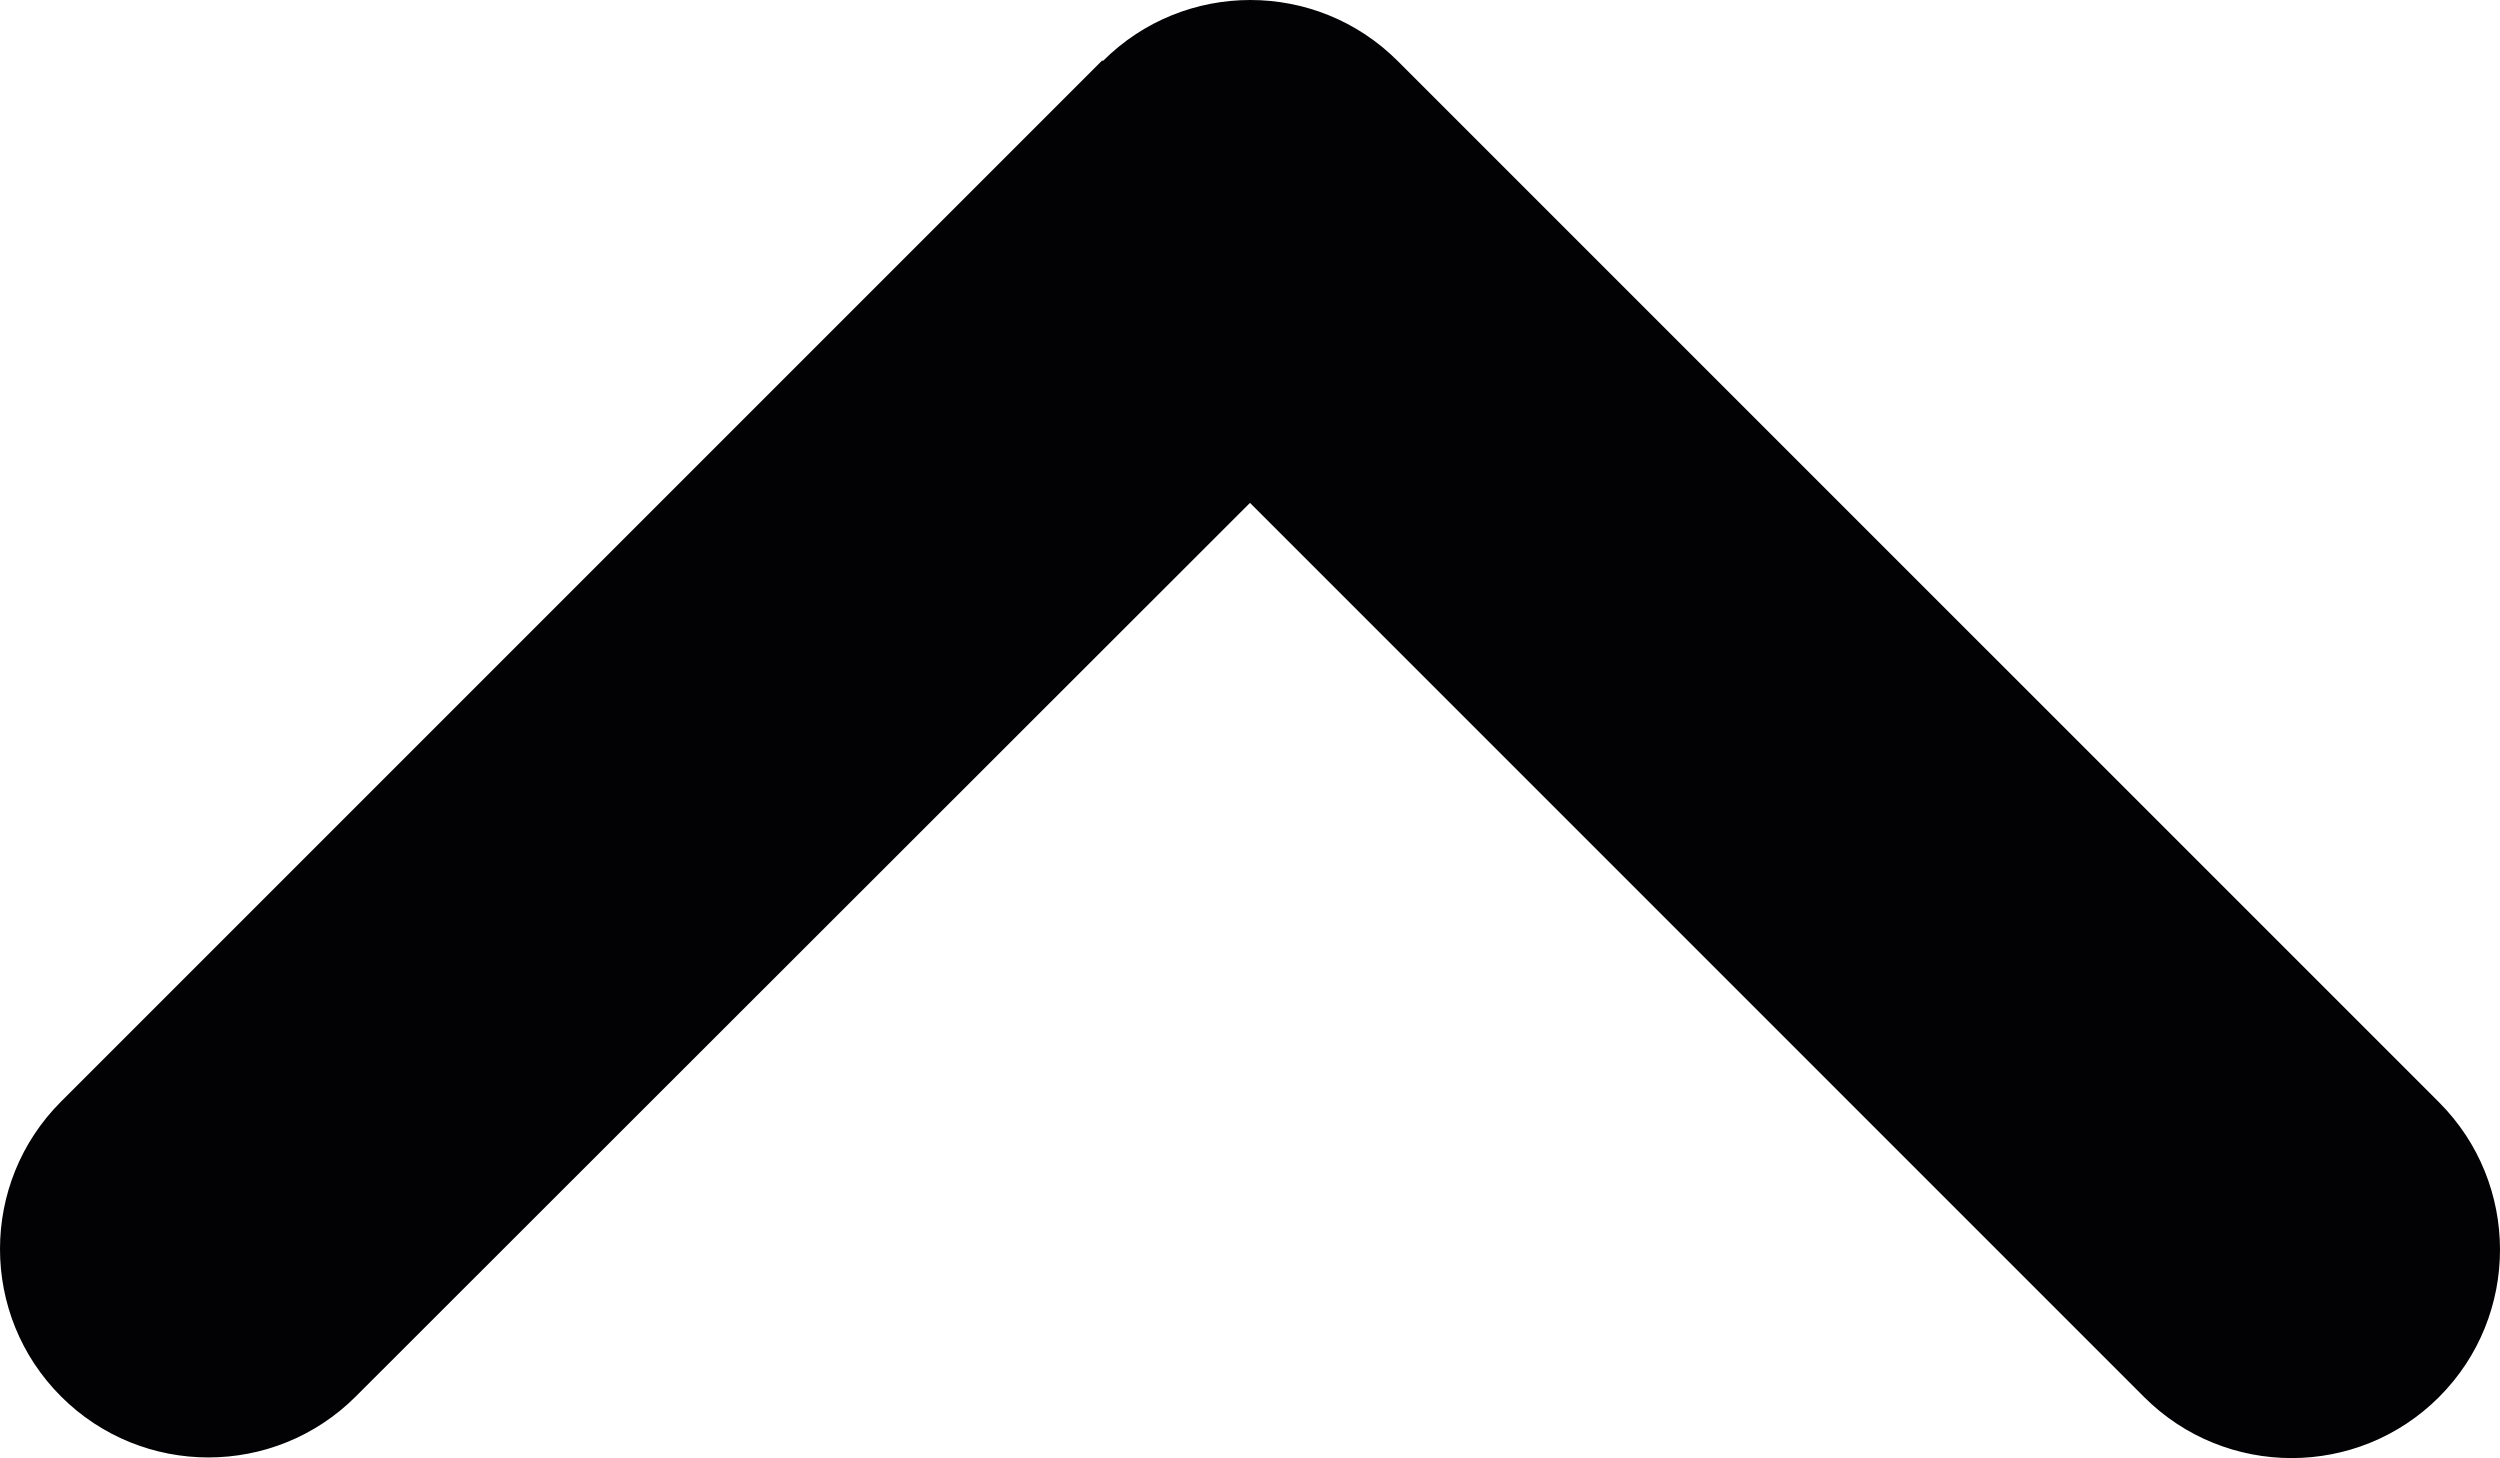 <svg width="60" height="35" viewBox="0 0 60 35" fill="none" xmlns="http://www.w3.org/2000/svg">
<path d="M26.47 1.464C28.422 -0.488 31.593 -0.488 33.545 1.464L58.536 26.454C60.488 28.407 60.488 31.578 58.536 33.53C56.583 35.482 53.413 35.482 51.46 33.53L30 12.069L8.54 33.514C6.587 35.467 3.417 35.467 1.464 33.514C-0.488 31.562 -0.488 28.391 1.464 26.439L26.454 1.449L26.47 1.464Z" fill="#020204"/>
</svg>
